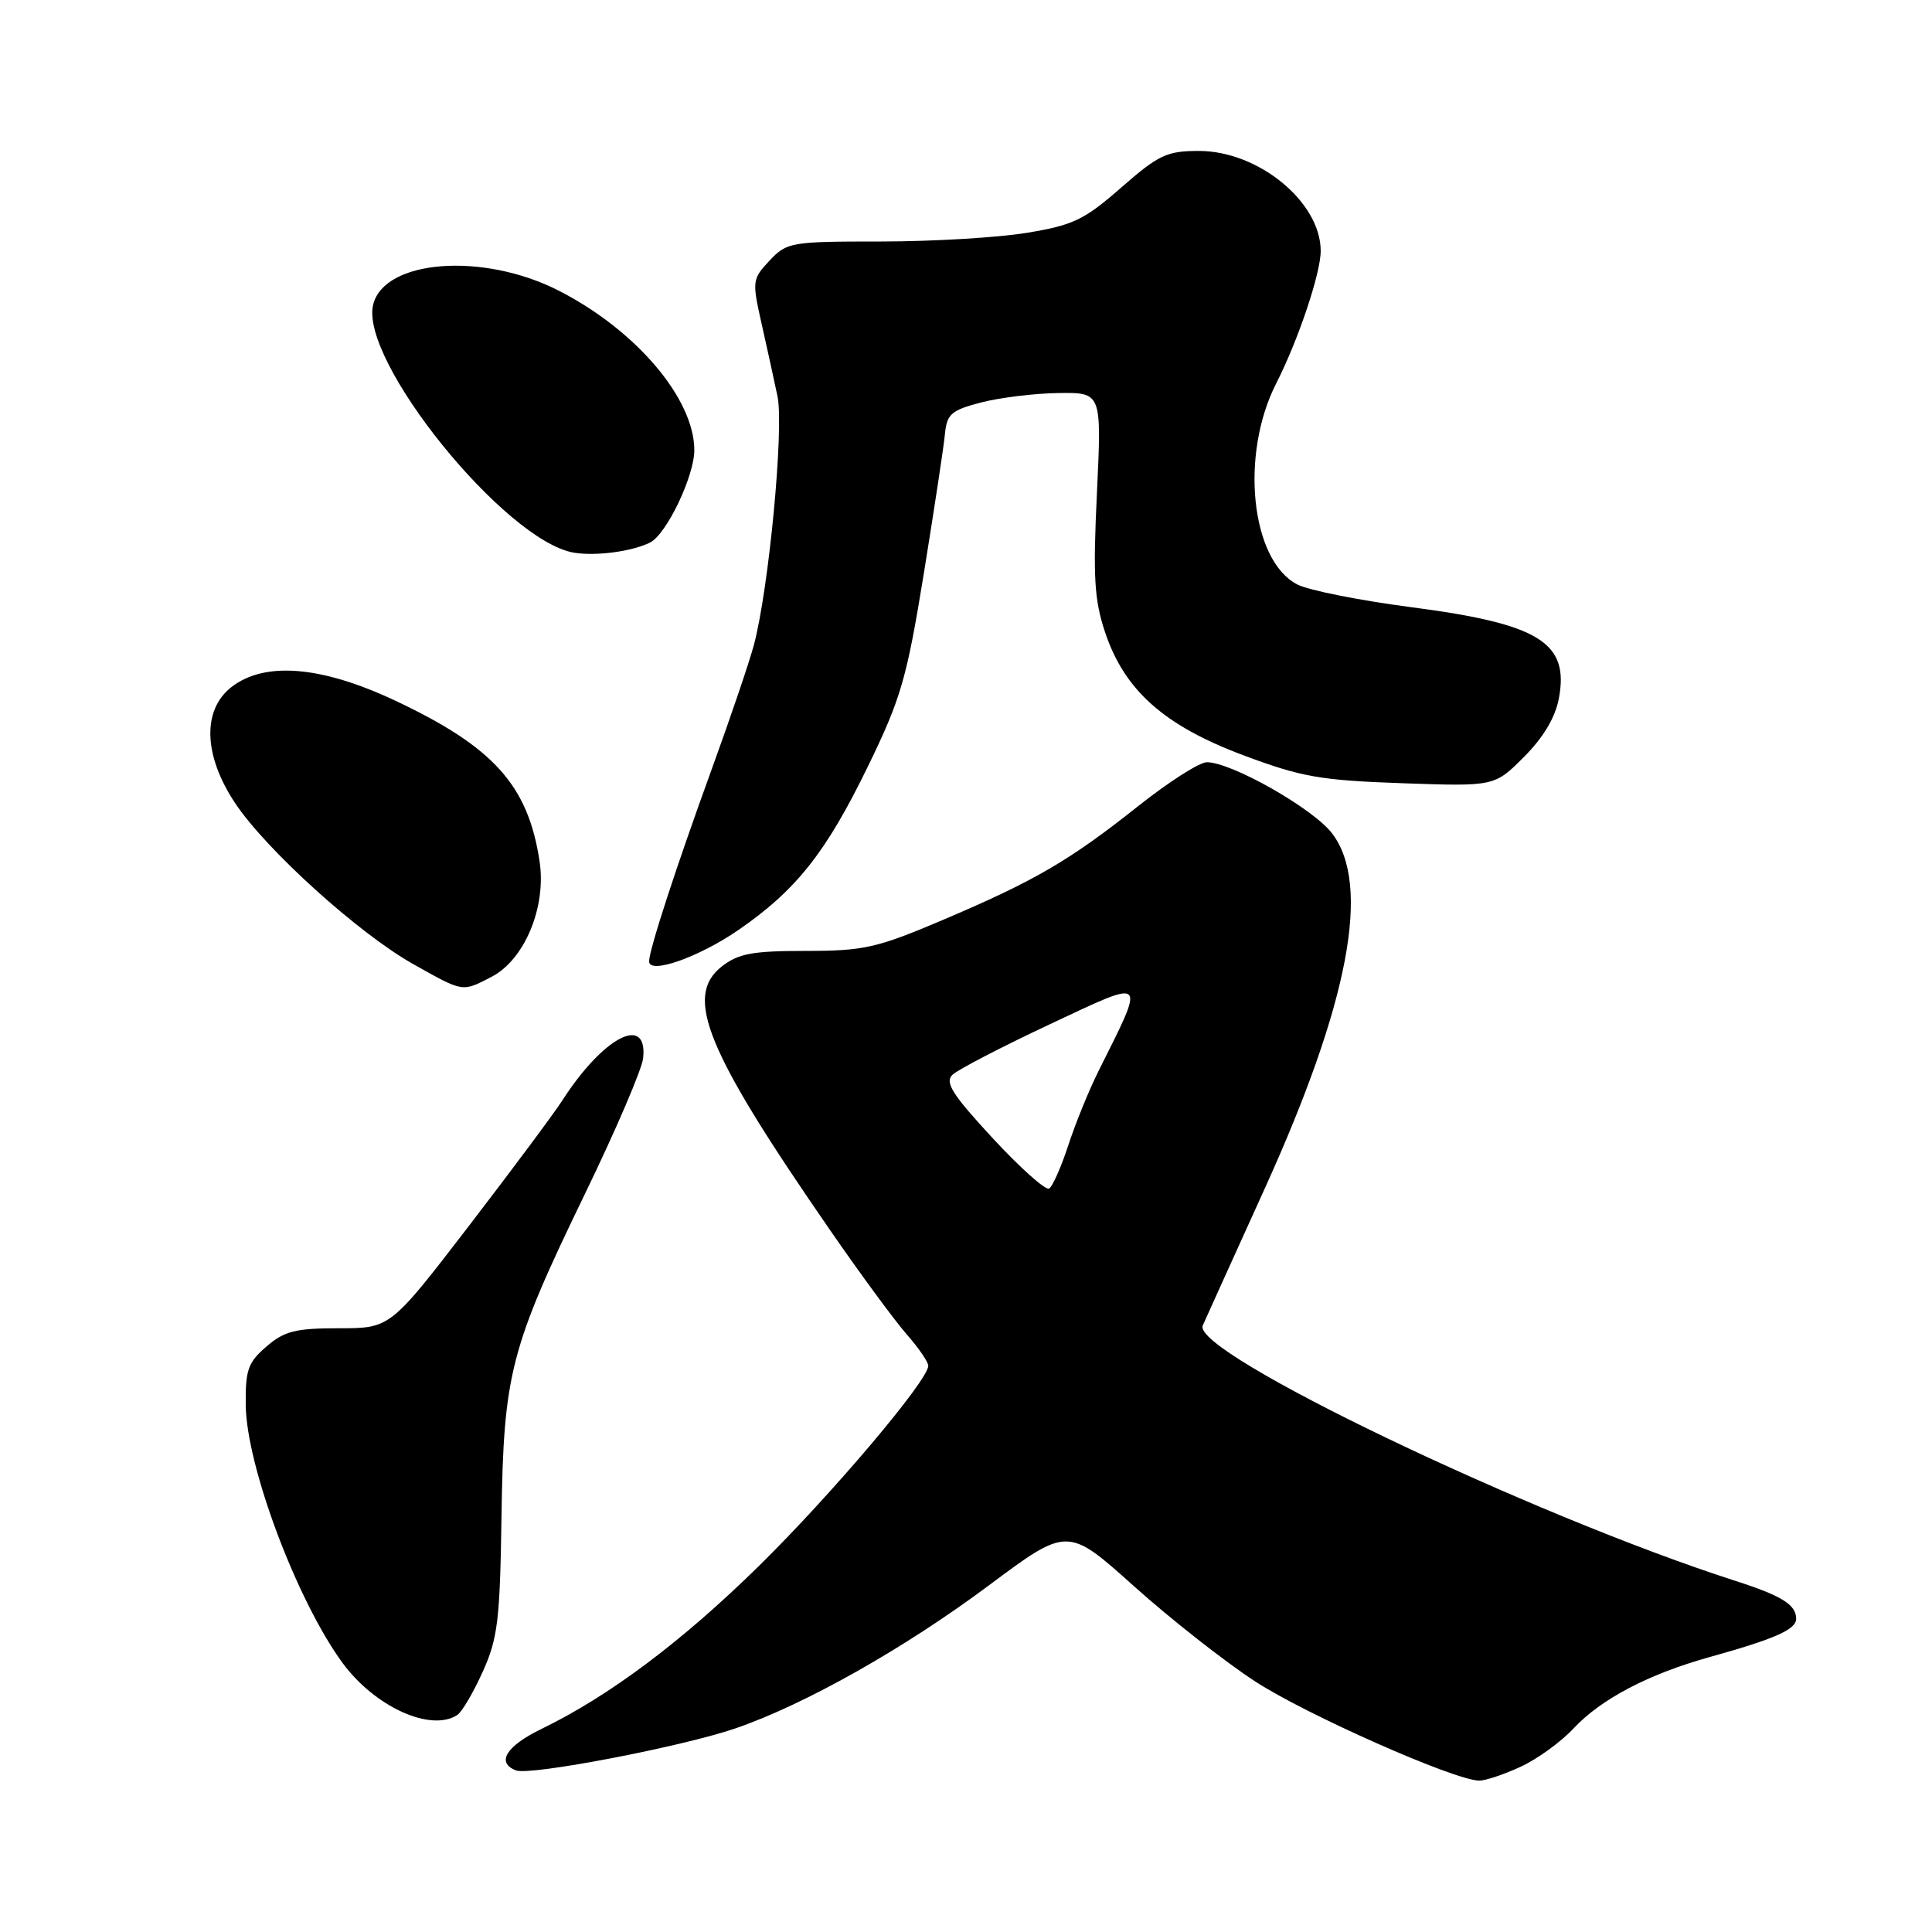 <?xml version="1.0" encoding="UTF-8" standalone="no"?>
<!DOCTYPE svg PUBLIC "-//W3C//DTD SVG 1.1//EN" "http://www.w3.org/Graphics/SVG/1.1/DTD/svg11.dtd" >
<svg xmlns="http://www.w3.org/2000/svg" xmlns:xlink="http://www.w3.org/1999/xlink" version="1.1" viewBox="0 0 256 256">
 <g >
 <path fill="currentColor"
d=" M 201.50 234.10 C 203.70 233.09 206.85 230.80 208.50 229.03 C 212.13 225.14 218.43 221.83 226.50 219.58 C 235.19 217.16 238.00 215.92 238.00 214.50 C 238.00 212.64 236.12 211.46 230.00 209.49 C 202.73 200.72 157.82 179.19 159.37 175.64 C 159.64 175.01 163.34 166.85 167.58 157.50 C 178.74 132.91 181.72 117.25 176.51 110.43 C 174.01 107.14 163.19 101.00 159.91 101.00 C 158.93 101.00 154.84 103.62 150.82 106.81 C 141.73 114.03 137.08 116.74 124.88 121.92 C 116.16 125.62 114.46 126.00 106.76 126.00 C 99.68 126.00 97.83 126.35 95.63 128.07 C 90.60 132.03 93.55 139.22 109.99 163.00 C 113.98 168.78 118.54 174.98 120.12 176.78 C 121.71 178.59 123.00 180.47 123.00 180.97 C 123.00 182.90 110.23 197.99 100.56 207.50 C 90.40 217.48 80.73 224.74 71.75 229.09 C 67.05 231.37 65.71 233.57 68.38 234.59 C 70.24 235.31 90.42 231.44 97.48 229.01 C 106.69 225.84 119.85 218.41 131.02 210.08 C 141.46 202.29 141.46 202.29 150.28 210.20 C 155.13 214.55 162.34 220.21 166.30 222.79 C 173.09 227.21 192.74 235.91 196.00 235.94 C 196.82 235.95 199.30 235.12 201.50 234.10 Z  M 60.61 227.23 C 61.22 226.83 62.73 224.25 63.97 221.50 C 65.96 217.10 66.25 214.65 66.45 201.00 C 66.73 182.00 67.59 178.67 77.52 158.17 C 81.61 149.74 85.07 141.66 85.22 140.21 C 85.84 134.31 79.91 137.41 74.50 145.83 C 73.40 147.54 67.82 155.03 62.11 162.47 C 51.71 176.00 51.71 176.00 44.91 176.00 C 39.16 176.00 37.68 176.37 35.31 178.42 C 32.86 180.52 32.51 181.52 32.56 186.17 C 32.65 194.26 39.32 212.04 45.37 220.32 C 49.65 226.17 57.11 229.56 60.61 227.23 Z  M 65.14 129.43 C 69.50 127.17 72.41 120.21 71.50 114.16 C 69.99 104.07 65.42 98.98 52.35 92.83 C 42.55 88.22 35.03 87.61 30.63 91.07 C 26.78 94.11 26.97 100.11 31.13 106.38 C 35.23 112.57 47.49 123.66 54.74 127.74 C 61.45 131.51 61.20 131.47 65.14 129.43 Z  M 97.83 123.24 C 105.51 117.95 109.46 112.96 115.03 101.50 C 119.39 92.53 120.15 89.90 122.41 76.00 C 123.79 67.47 125.06 59.15 125.21 57.50 C 125.47 54.86 126.04 54.36 130.00 53.33 C 132.47 52.69 137.08 52.12 140.24 52.08 C 145.98 52.00 145.98 52.00 145.35 65.30 C 144.82 76.38 144.99 79.47 146.42 83.75 C 148.98 91.46 154.26 96.16 164.79 100.09 C 172.45 102.96 174.98 103.40 185.76 103.78 C 198.03 104.21 198.03 104.21 201.93 100.30 C 204.50 97.73 206.08 95.08 206.56 92.54 C 207.95 85.13 203.96 82.67 187.03 80.46 C 180.20 79.57 173.38 78.22 171.89 77.44 C 165.74 74.26 164.28 60.25 169.11 50.79 C 172.02 45.08 175.00 36.21 175.00 33.25 C 175.00 26.77 166.75 20.00 158.86 20.00 C 154.62 20.00 153.53 20.51 148.57 24.85 C 143.68 29.13 142.21 29.84 136.07 30.85 C 132.25 31.48 123.54 32.00 116.73 32.00 C 104.78 32.00 104.27 32.09 101.97 34.53 C 99.68 36.97 99.65 37.26 100.89 42.78 C 101.60 45.93 102.56 50.30 103.02 52.50 C 103.90 56.70 101.89 77.93 99.90 85.44 C 99.31 87.67 96.78 95.12 94.28 102.00 C 89.59 114.90 86.02 125.84 86.01 127.38 C 85.99 129.16 92.56 126.86 97.83 123.24 Z  M 86.15 71.88 C 88.33 70.77 92.00 63.09 92.00 59.65 C 92.00 52.81 84.21 43.67 73.95 38.47 C 63.94 33.40 50.94 34.40 49.45 40.35 C 47.59 47.75 66.93 71.67 76.03 73.23 C 78.93 73.72 83.81 73.07 86.15 71.88 Z  M 131.55 150.83 C 126.17 145.02 125.16 143.42 126.21 142.41 C 126.92 141.73 132.74 138.71 139.15 135.70 C 152.13 129.61 151.85 129.33 145.52 142.00 C 144.29 144.47 142.50 148.86 141.56 151.74 C 140.62 154.62 139.47 157.21 139.02 157.49 C 138.56 157.77 135.20 154.77 131.55 150.83 Z "/>
</g>
</svg>